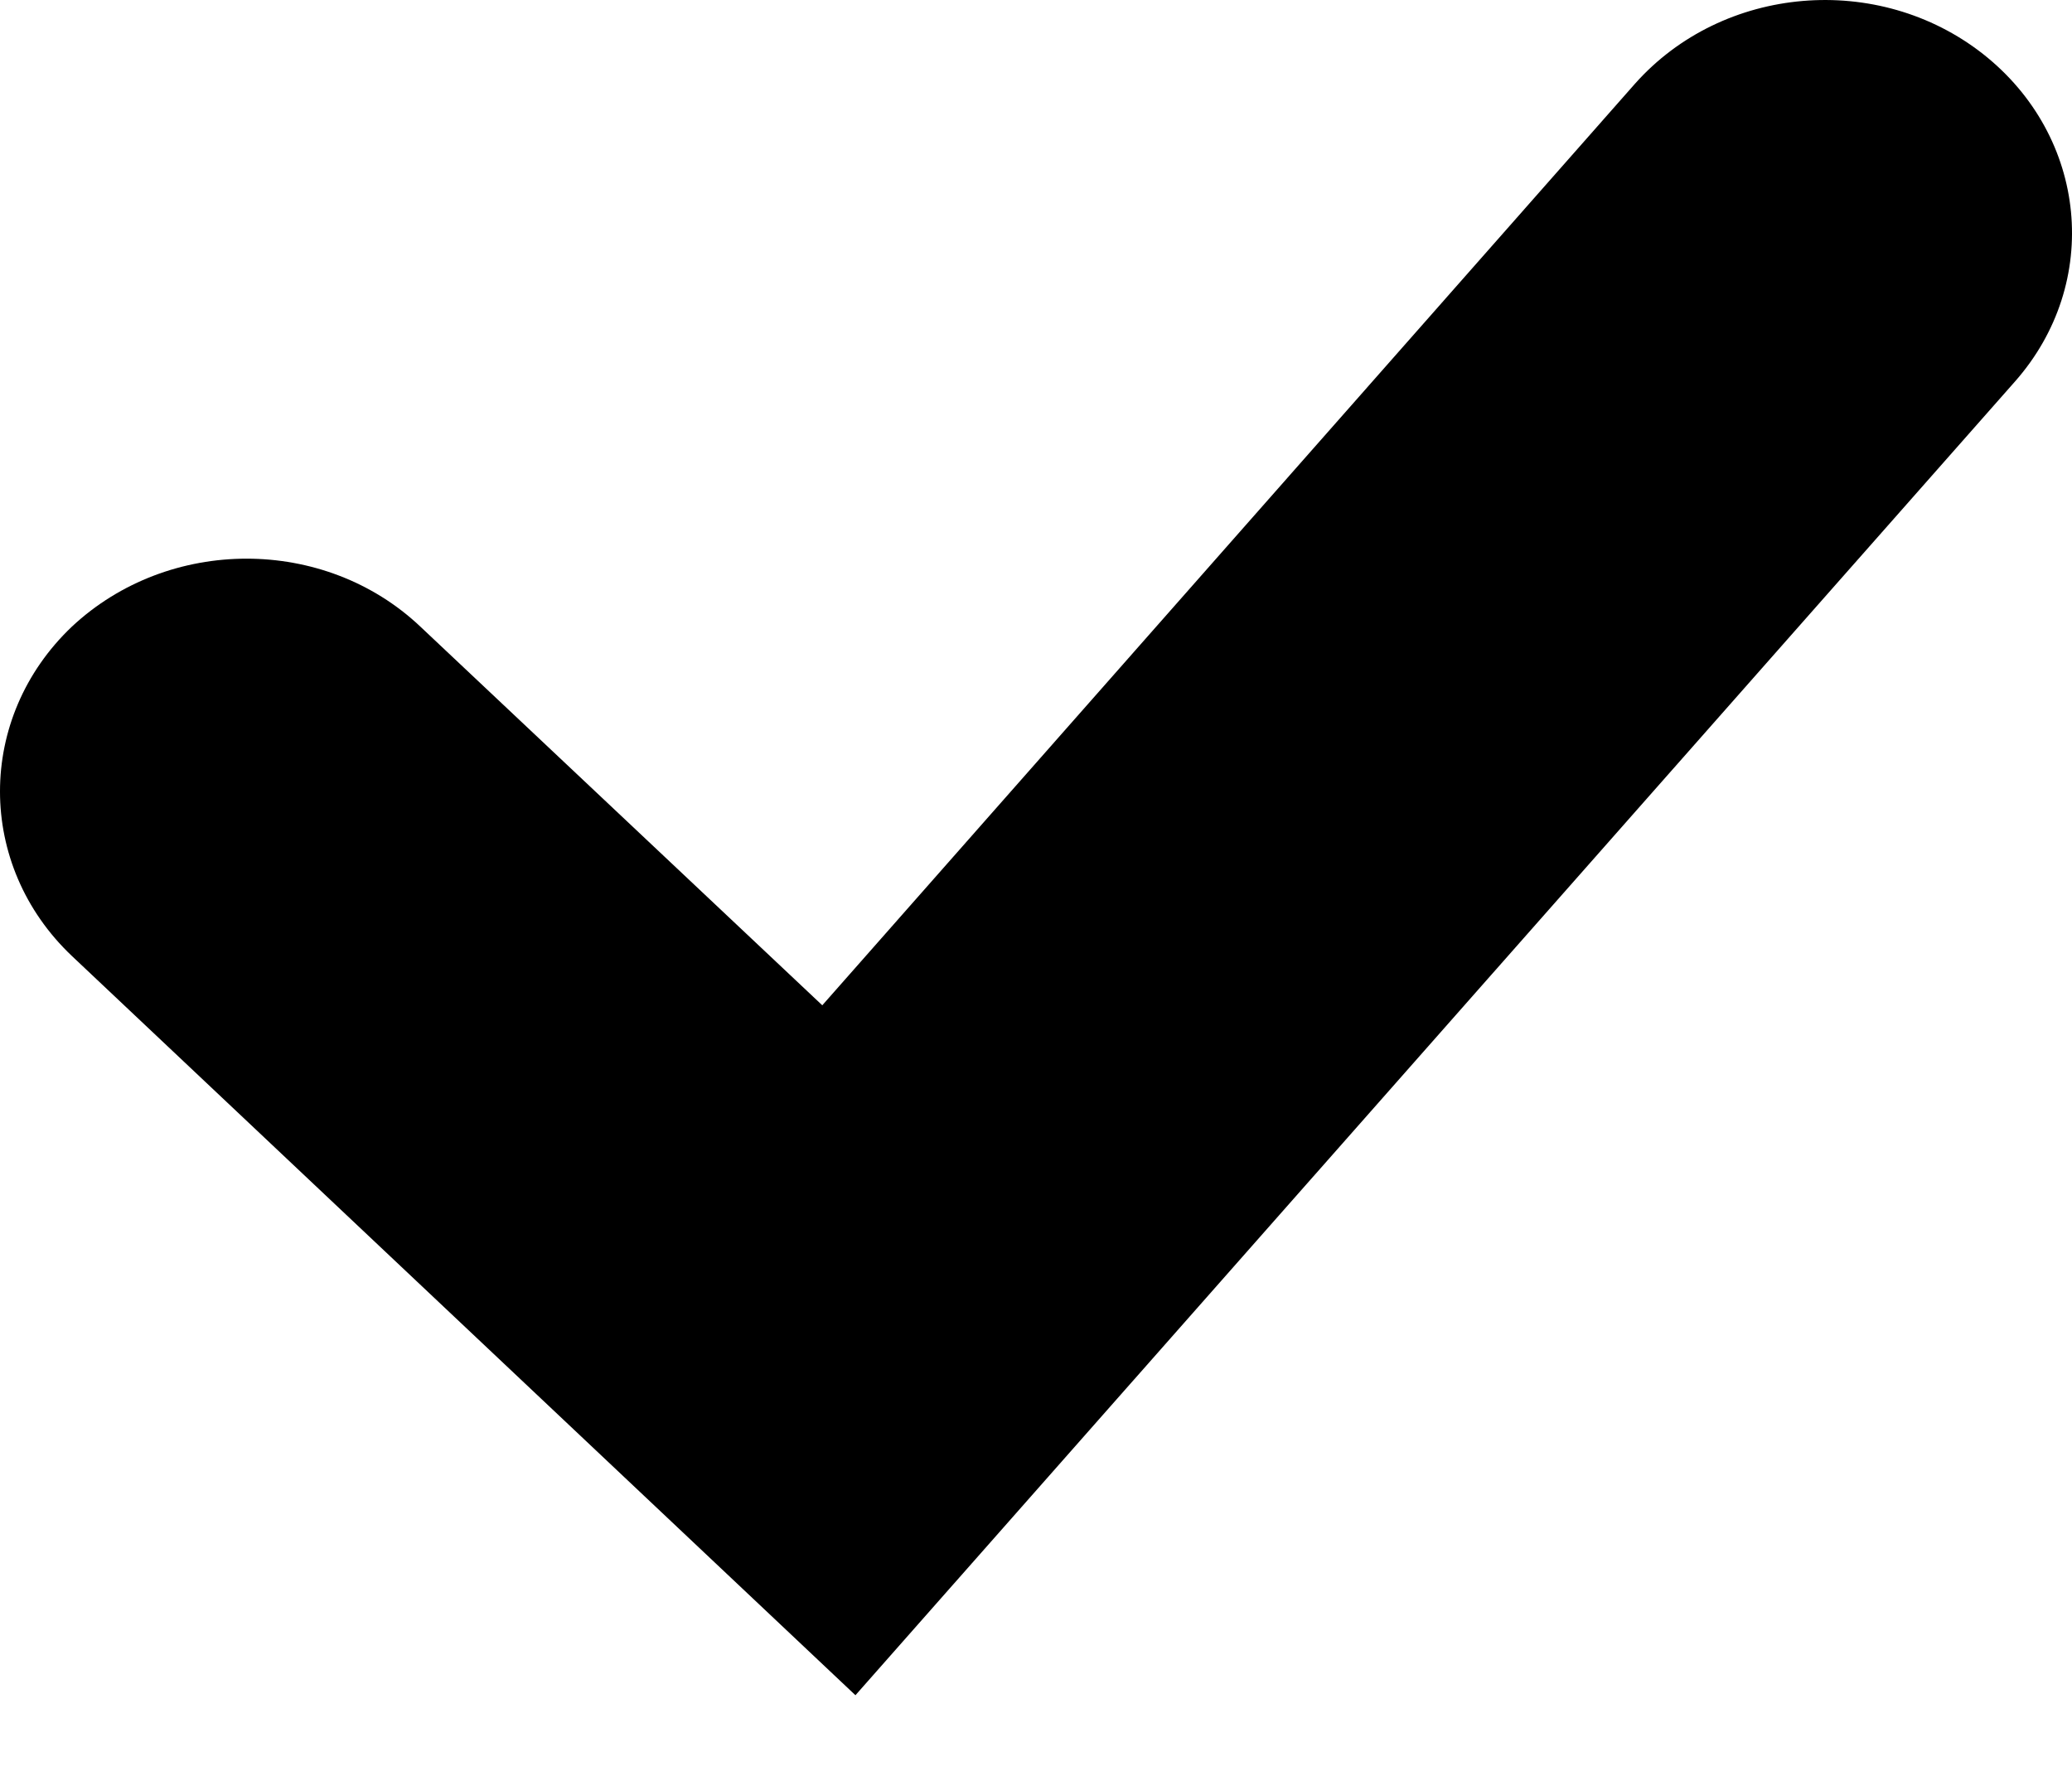 <?xml version="1.0" encoding="UTF-8" standalone="no"?>
<svg width="14px" height="12px" viewBox="0 0 14 12" version="1.1" xmlns="http://www.w3.org/2000/svg" xmlns:xlink="http://www.w3.org/1999/xlink">
    <!-- Generator: Sketch 40.3 (33839) - http://www.bohemiancoding.com/sketch -->
    <title>icon-check</title>
    <desc>Created with Sketch.</desc>
    <defs></defs>
    <g id="Symbols" stroke="none" stroke-width="1" fill="none" fill-rule="evenodd">
        <g id="icon-check" transform="translate(-1, -2)" fill="#000000">
            <path d="M6.78,13.455 L1.486,8.46 C0.838,7.846 0.838,6.85 1.486,6.234 C2.141,5.622 3.193,5.622 3.84,6.234 L6.556,8.793 L12.047,2.566 C12.641,1.898 13.691,1.809 14.399,2.365 C15.107,2.923 15.204,3.912 14.613,4.58 L6.78,13.455 Z"></path>
        </g>
    </g>
</svg>